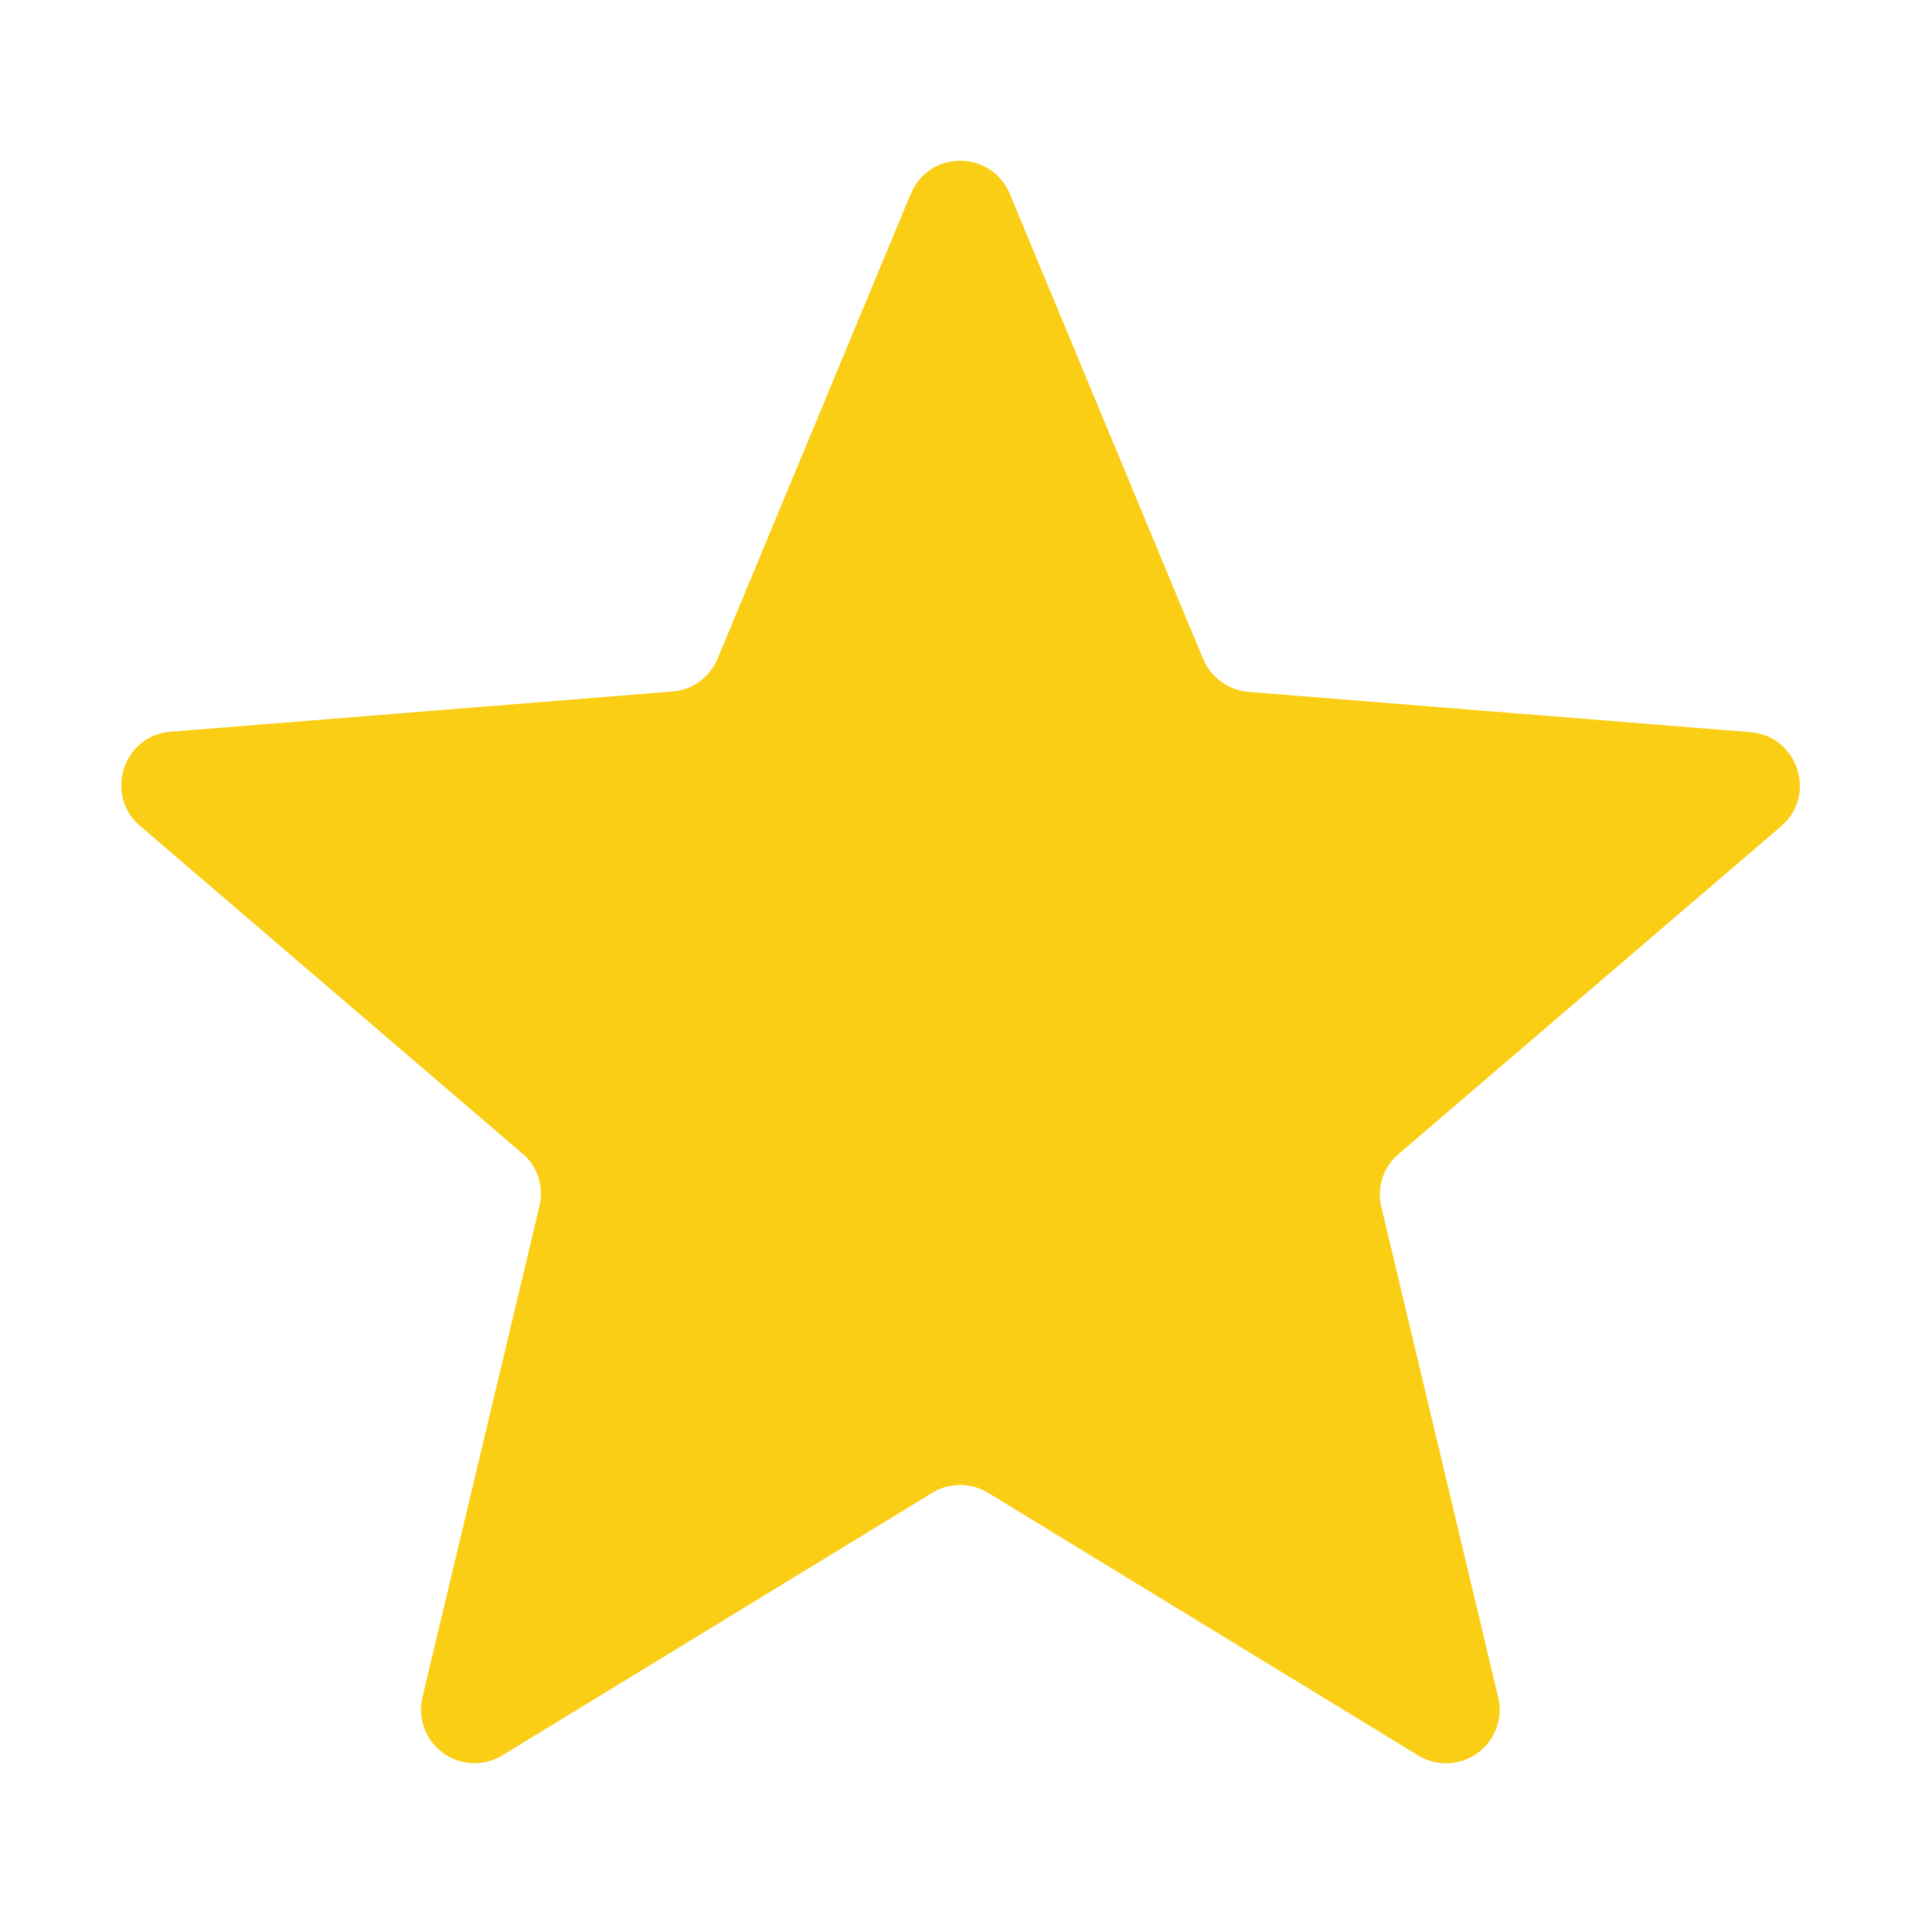 <svg fill="#FACE15" font-size="16px" viewBox="0 0 48 48" xmlns="http://www.w3.org/2000/svg" width="1em" height="1em" style="margin-top: -2px;"><path d="M22.63 4.82c.45-1.1 2-1.1 2.46 0l4.8 11.55c.2.46.63.78 1.13.82l12.47 1c1.18.1 1.66 1.57.76 2.34l-9.5 8.14c-.38.32-.55.83-.43 1.32l2.9 12.17a1.33 1.33 0 0 1-1.99 1.45l-10.68-6.52a1.33 1.33 0 0 0-1.39 0L12.5 43.6a1.33 1.33 0 0 1-2-1.45l2.9-12.17c.12-.49-.04-1-.42-1.32l-9.5-8.14c-.9-.77-.42-2.25.76-2.34l12.47-1c.5-.04.93-.36 1.12-.82l4.8-11.55Z"></path></svg>